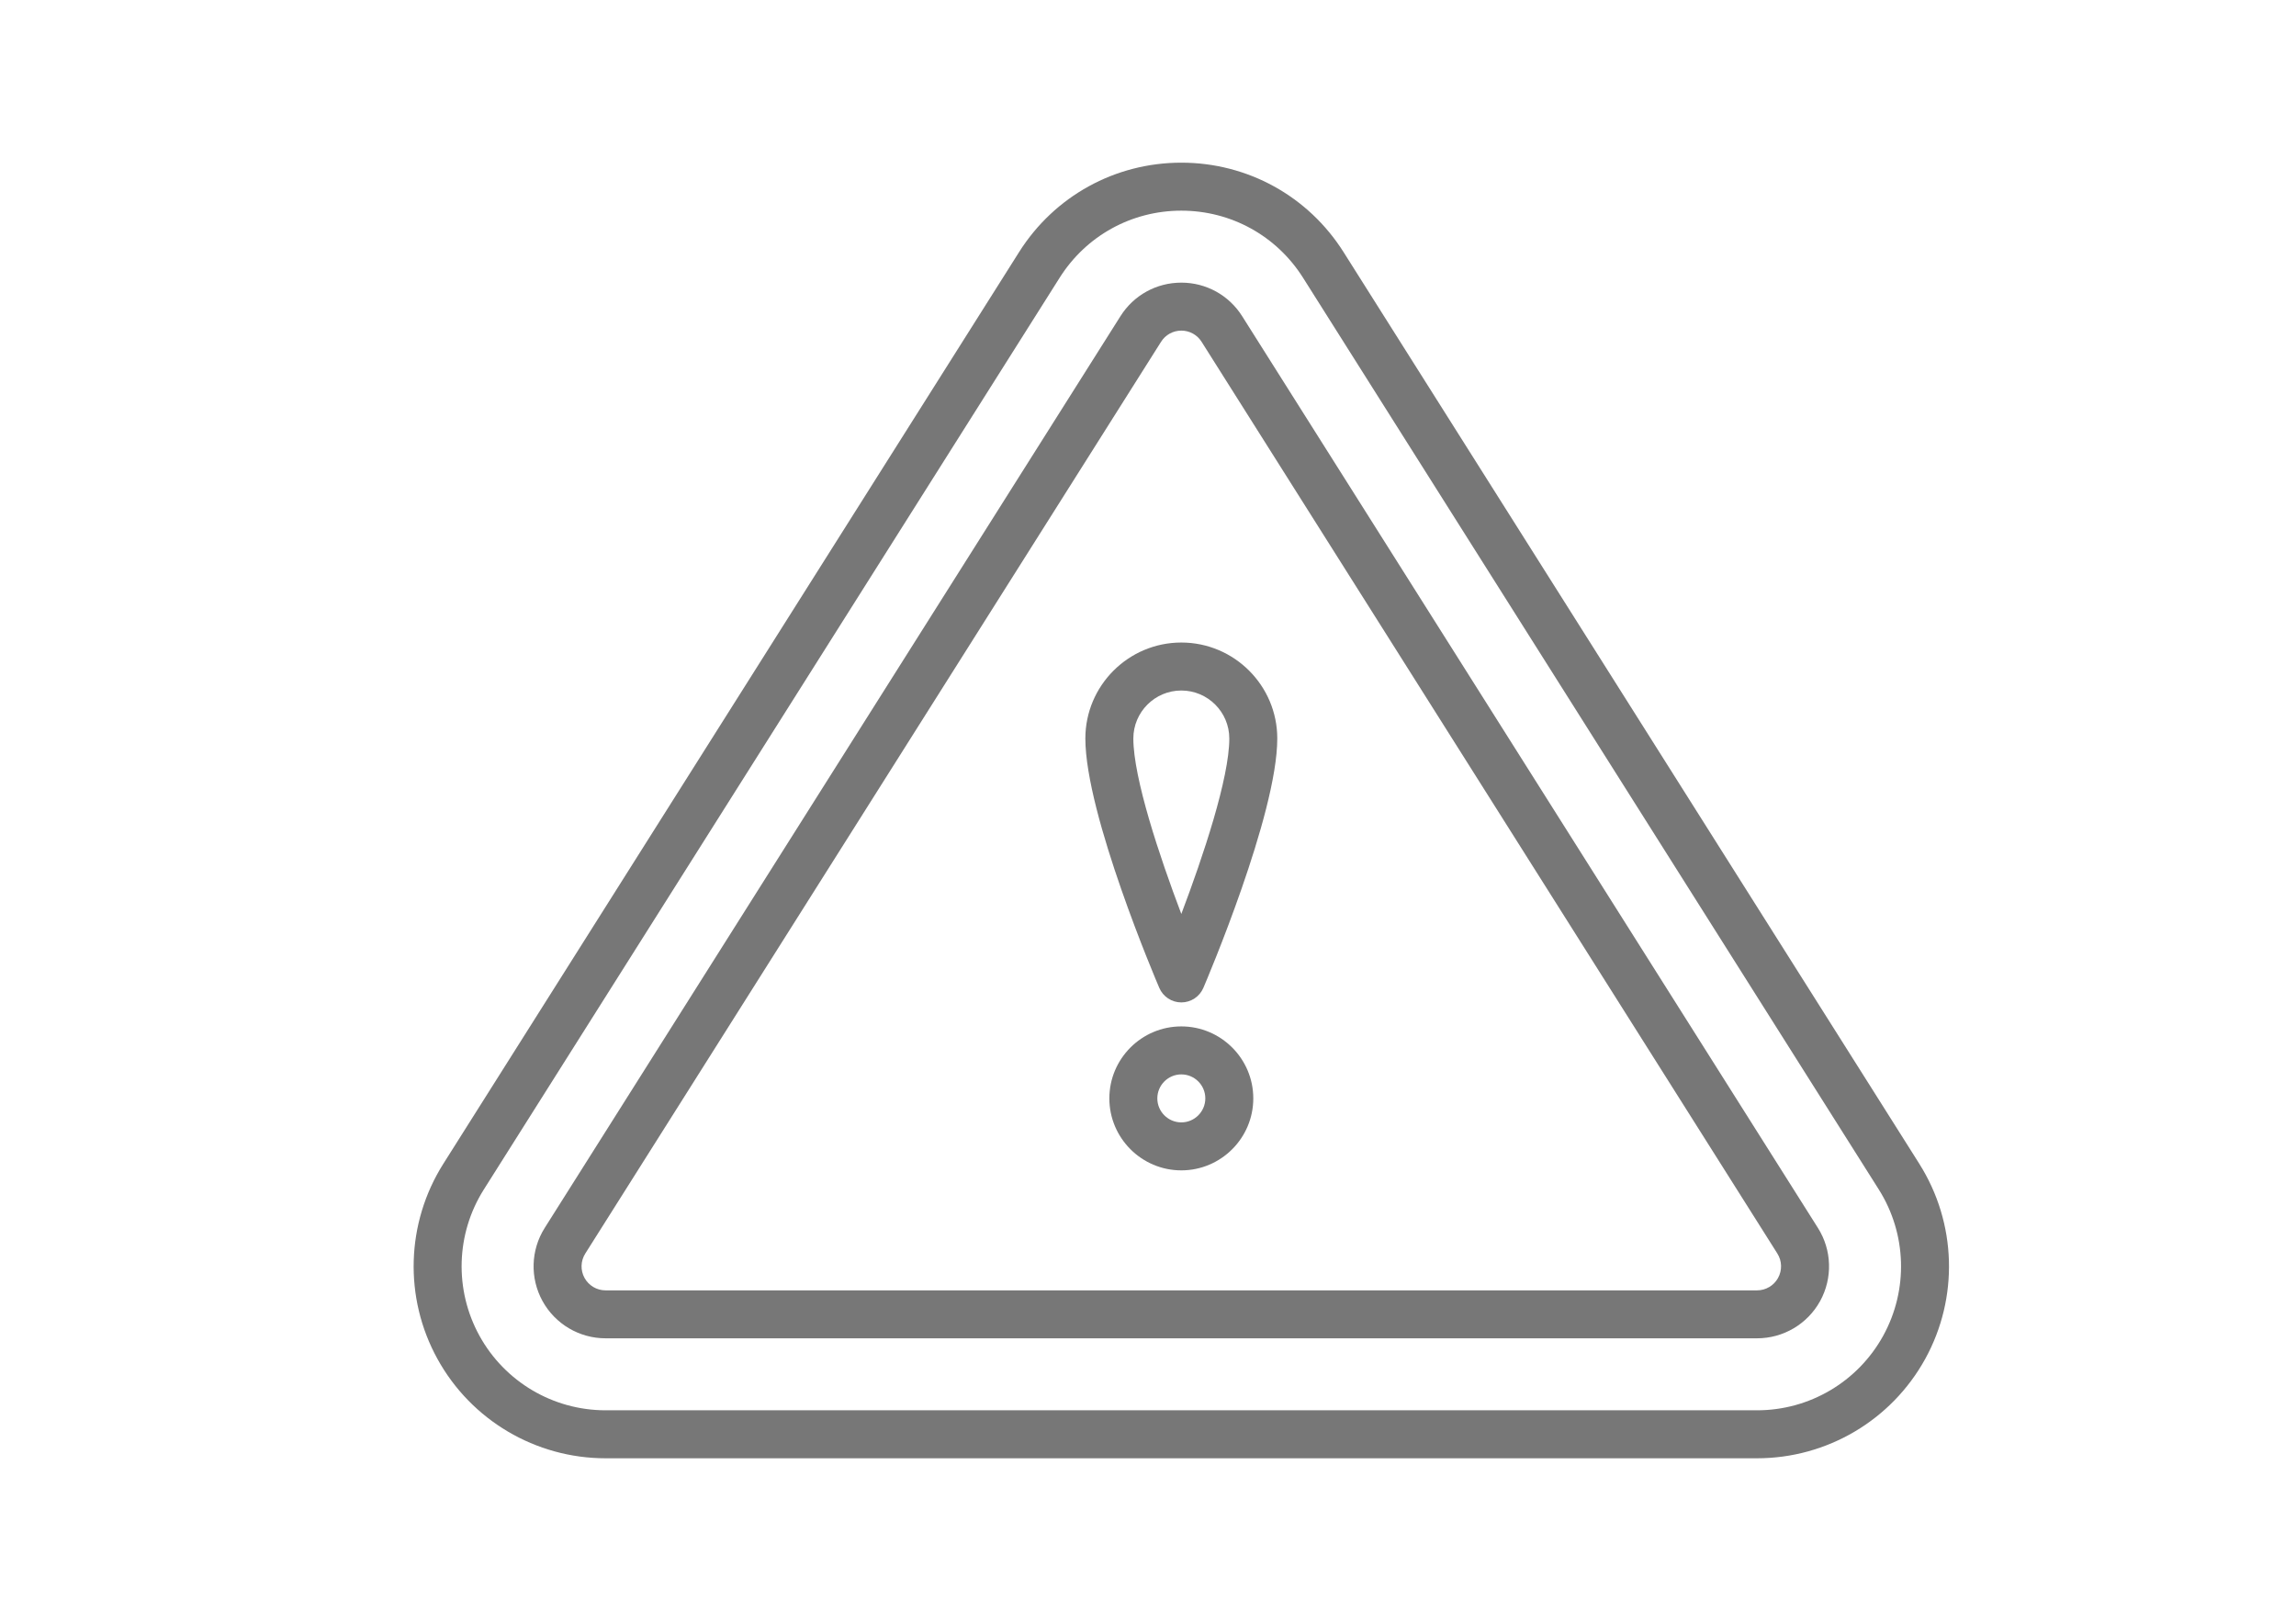 <svg xmlns="http://www.w3.org/2000/svg" xmlns:xlink="http://www.w3.org/1999/xlink" width="1122" zoomAndPan="magnify" viewBox="0 0 841.92 595.5" height="793" preserveAspectRatio="xMidYMid meet" version="1.0"><defs><clipPath id="333cdb93ab"><path d="M 151 59.477 L 715 59.477 L 715 535.328 L 151 535.328 Z M 151 59.477 " clip-rule="nonzero"/></clipPath></defs><path fill="#777777" d="M 455.516 116.02 C 450.652 108.316 442.301 103.707 433.188 103.707 C 424.078 103.707 415.723 108.305 410.859 116.008 L 199.574 450.547 C 194.434 458.68 194.125 468.969 198.77 477.398 C 203.414 485.824 212.273 491.062 221.902 491.062 L 644.473 491.062 C 654.094 491.062 662.961 485.824 667.605 477.406 C 672.25 468.977 671.941 458.688 666.801 450.559 Z M 652.176 468.914 C 650.625 471.719 647.676 473.469 644.465 473.469 L 221.902 473.469 C 218.688 473.469 215.738 471.719 214.188 468.914 C 212.637 466.105 212.746 462.672 214.453 459.965 L 425.75 125.418 C 427.367 122.855 430.152 121.312 433.188 121.312 C 436.227 121.312 439.008 122.844 440.629 125.418 L 651.914 459.953 C 653.629 462.66 653.73 466.094 652.176 468.902 Z M 652.176 468.914 " fill-opacity="1" fill-rule="nonzero"/><g clip-path="url(#333cdb93ab)"><path fill="#777777" d="M 704.02 427.039 L 492.734 92.516 C 479.758 71.957 457.496 59.688 433.188 59.688 C 408.879 59.688 386.617 71.957 373.645 92.504 L 162.355 427.039 C 148.656 448.742 147.832 476.176 160.223 498.645 C 172.602 521.117 196.238 535.082 221.902 535.082 L 644.473 535.082 C 670.137 535.082 693.762 521.117 706.156 498.656 C 718.547 476.188 717.719 448.742 704.02 427.051 Z M 690.738 490.152 C 681.449 507 663.723 517.477 644.473 517.477 L 221.902 517.477 C 202.656 517.477 184.938 507.012 175.641 490.152 C 166.352 473.293 166.957 452.715 177.234 436.449 L 388.531 101.914 C 398.262 86.496 414.953 77.297 433.188 77.297 C 451.422 77.297 468.117 86.496 477.855 101.914 L 689.141 436.449 C 699.418 452.727 700.035 473.305 690.738 490.152 Z M 690.738 490.152 " fill-opacity="1" fill-rule="nonzero"/></g><path fill="#777777" d="M 433.188 376.617 C 418.629 376.617 406.777 388.469 406.777 403.027 C 406.777 417.586 418.629 429.438 433.188 429.438 C 447.746 429.438 459.598 417.586 459.598 403.027 C 459.598 388.469 447.746 376.617 433.188 376.617 Z M 433.188 411.832 C 428.336 411.832 424.383 407.883 424.383 403.027 C 424.383 398.176 428.336 394.227 433.188 394.227 C 438.043 394.227 441.992 398.176 441.992 403.027 C 441.992 407.883 438.043 411.832 433.188 411.832 Z M 433.188 411.832 " fill-opacity="1" fill-rule="nonzero"/><path fill="#777777" d="M 433.188 235.762 C 413.777 235.762 397.973 251.551 397.973 270.973 C 397.973 298.871 423.988 359.891 425.102 362.477 C 426.484 365.711 429.668 367.812 433.188 367.812 C 436.711 367.812 439.891 365.711 441.277 362.477 C 442.387 359.891 468.402 298.871 468.402 270.973 C 468.402 251.551 452.602 235.762 433.188 235.762 Z M 433.188 335.352 C 425.145 314.145 415.582 285.457 415.582 270.973 C 415.582 261.27 423.48 253.367 433.188 253.367 C 442.895 253.367 450.797 261.27 450.797 270.973 C 450.797 285.457 441.23 314.145 433.188 335.352 Z M 433.188 335.352 " fill-opacity="1" fill-rule="nonzero"/></svg>
